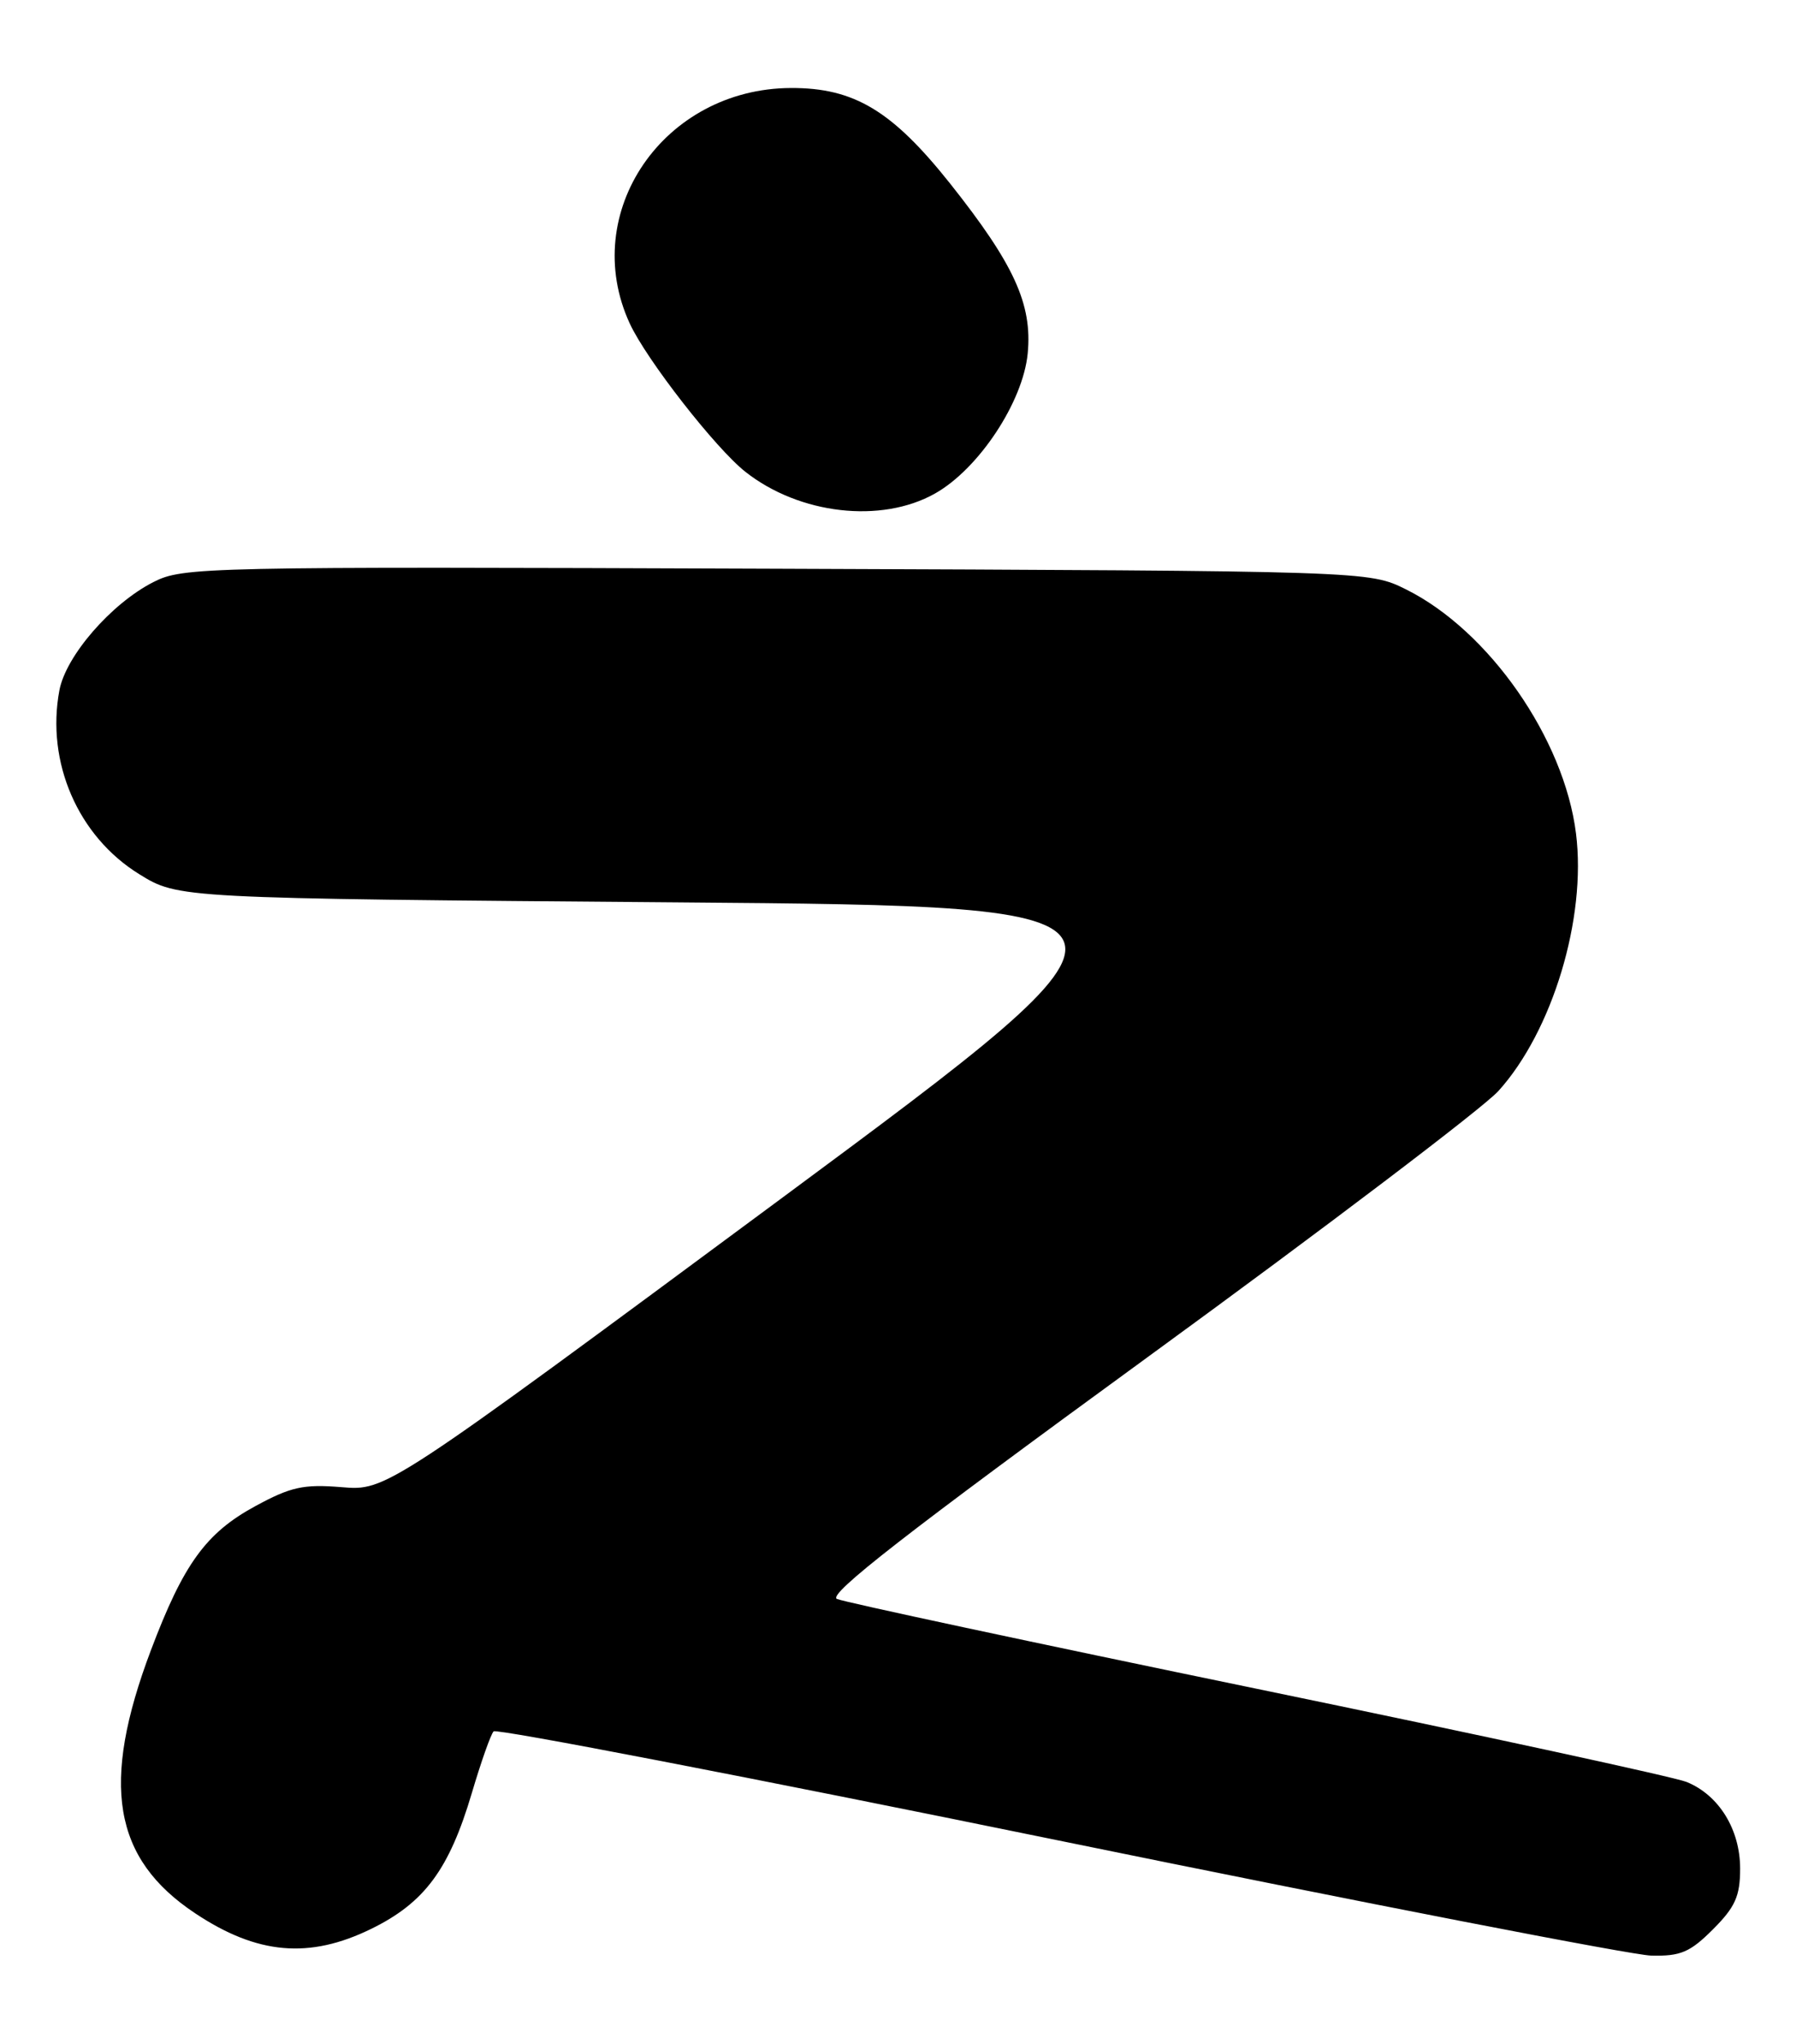 <?xml version="1.0" encoding="UTF-8" standalone="no"?>
<!DOCTYPE svg PUBLIC "-//W3C//DTD SVG 1.1//EN" "http://www.w3.org/Graphics/SVG/1.1/DTD/svg11.dtd" >
<svg xmlns="http://www.w3.org/2000/svg" xmlns:xlink="http://www.w3.org/1999/xlink" version="1.1" viewBox="0 0 225 256">
 <g >
 <path fill="currentColor"
d=" M 214.60 241.60 C 217.39 238.81 218.00 237.44 218.00 234.00 C 218.00 229.09 215.34 224.78 211.28 223.14 C 209.75 222.53 185.55 217.28 157.50 211.49 C 129.45 205.70 105.76 200.63 104.85 200.23 C 103.63 199.69 113.55 191.97 143.70 170.00 C 165.97 153.78 185.77 138.76 187.71 136.63 C 194.49 129.14 198.77 114.98 197.44 104.38 C 195.96 92.50 186.54 78.98 176.15 73.81 C 171.50 71.50 171.50 71.50 97.27 71.22 C 25.25 70.95 22.93 71.00 19.20 72.90 C 13.93 75.59 8.25 82.13 7.44 86.45 C 5.75 95.46 9.78 104.73 17.43 109.46 C 22.34 112.50 22.34 112.50 84.83 113.00 C 147.31 113.50 147.31 113.50 97.85 150.10 C 48.38 186.70 48.38 186.70 42.79 186.23 C 38.01 185.84 36.43 186.19 31.96 188.62 C 25.80 191.97 22.98 195.86 18.91 206.64 C 12.57 223.42 14.15 232.76 24.46 239.60 C 32.23 244.77 38.75 245.34 46.51 241.54 C 53.19 238.27 56.28 234.10 59.12 224.50 C 60.26 220.65 61.48 217.19 61.84 216.81 C 62.20 216.44 94.00 222.57 132.50 230.45 C 171.00 238.33 204.46 244.83 206.85 244.89 C 210.54 244.98 211.72 244.48 214.60 241.60 Z  M 117.12 61.81 C 122.61 58.73 128.17 50.33 128.75 44.25 C 129.34 38.10 127.05 33.09 119.04 23.00 C 111.77 13.86 107.00 10.99 99.09 11.02 C 83.14 11.08 72.49 26.62 78.89 40.50 C 80.98 45.03 89.65 56.15 93.39 59.09 C 100.16 64.42 110.39 65.59 117.12 61.81 Z "/>
</g>
</svg>
